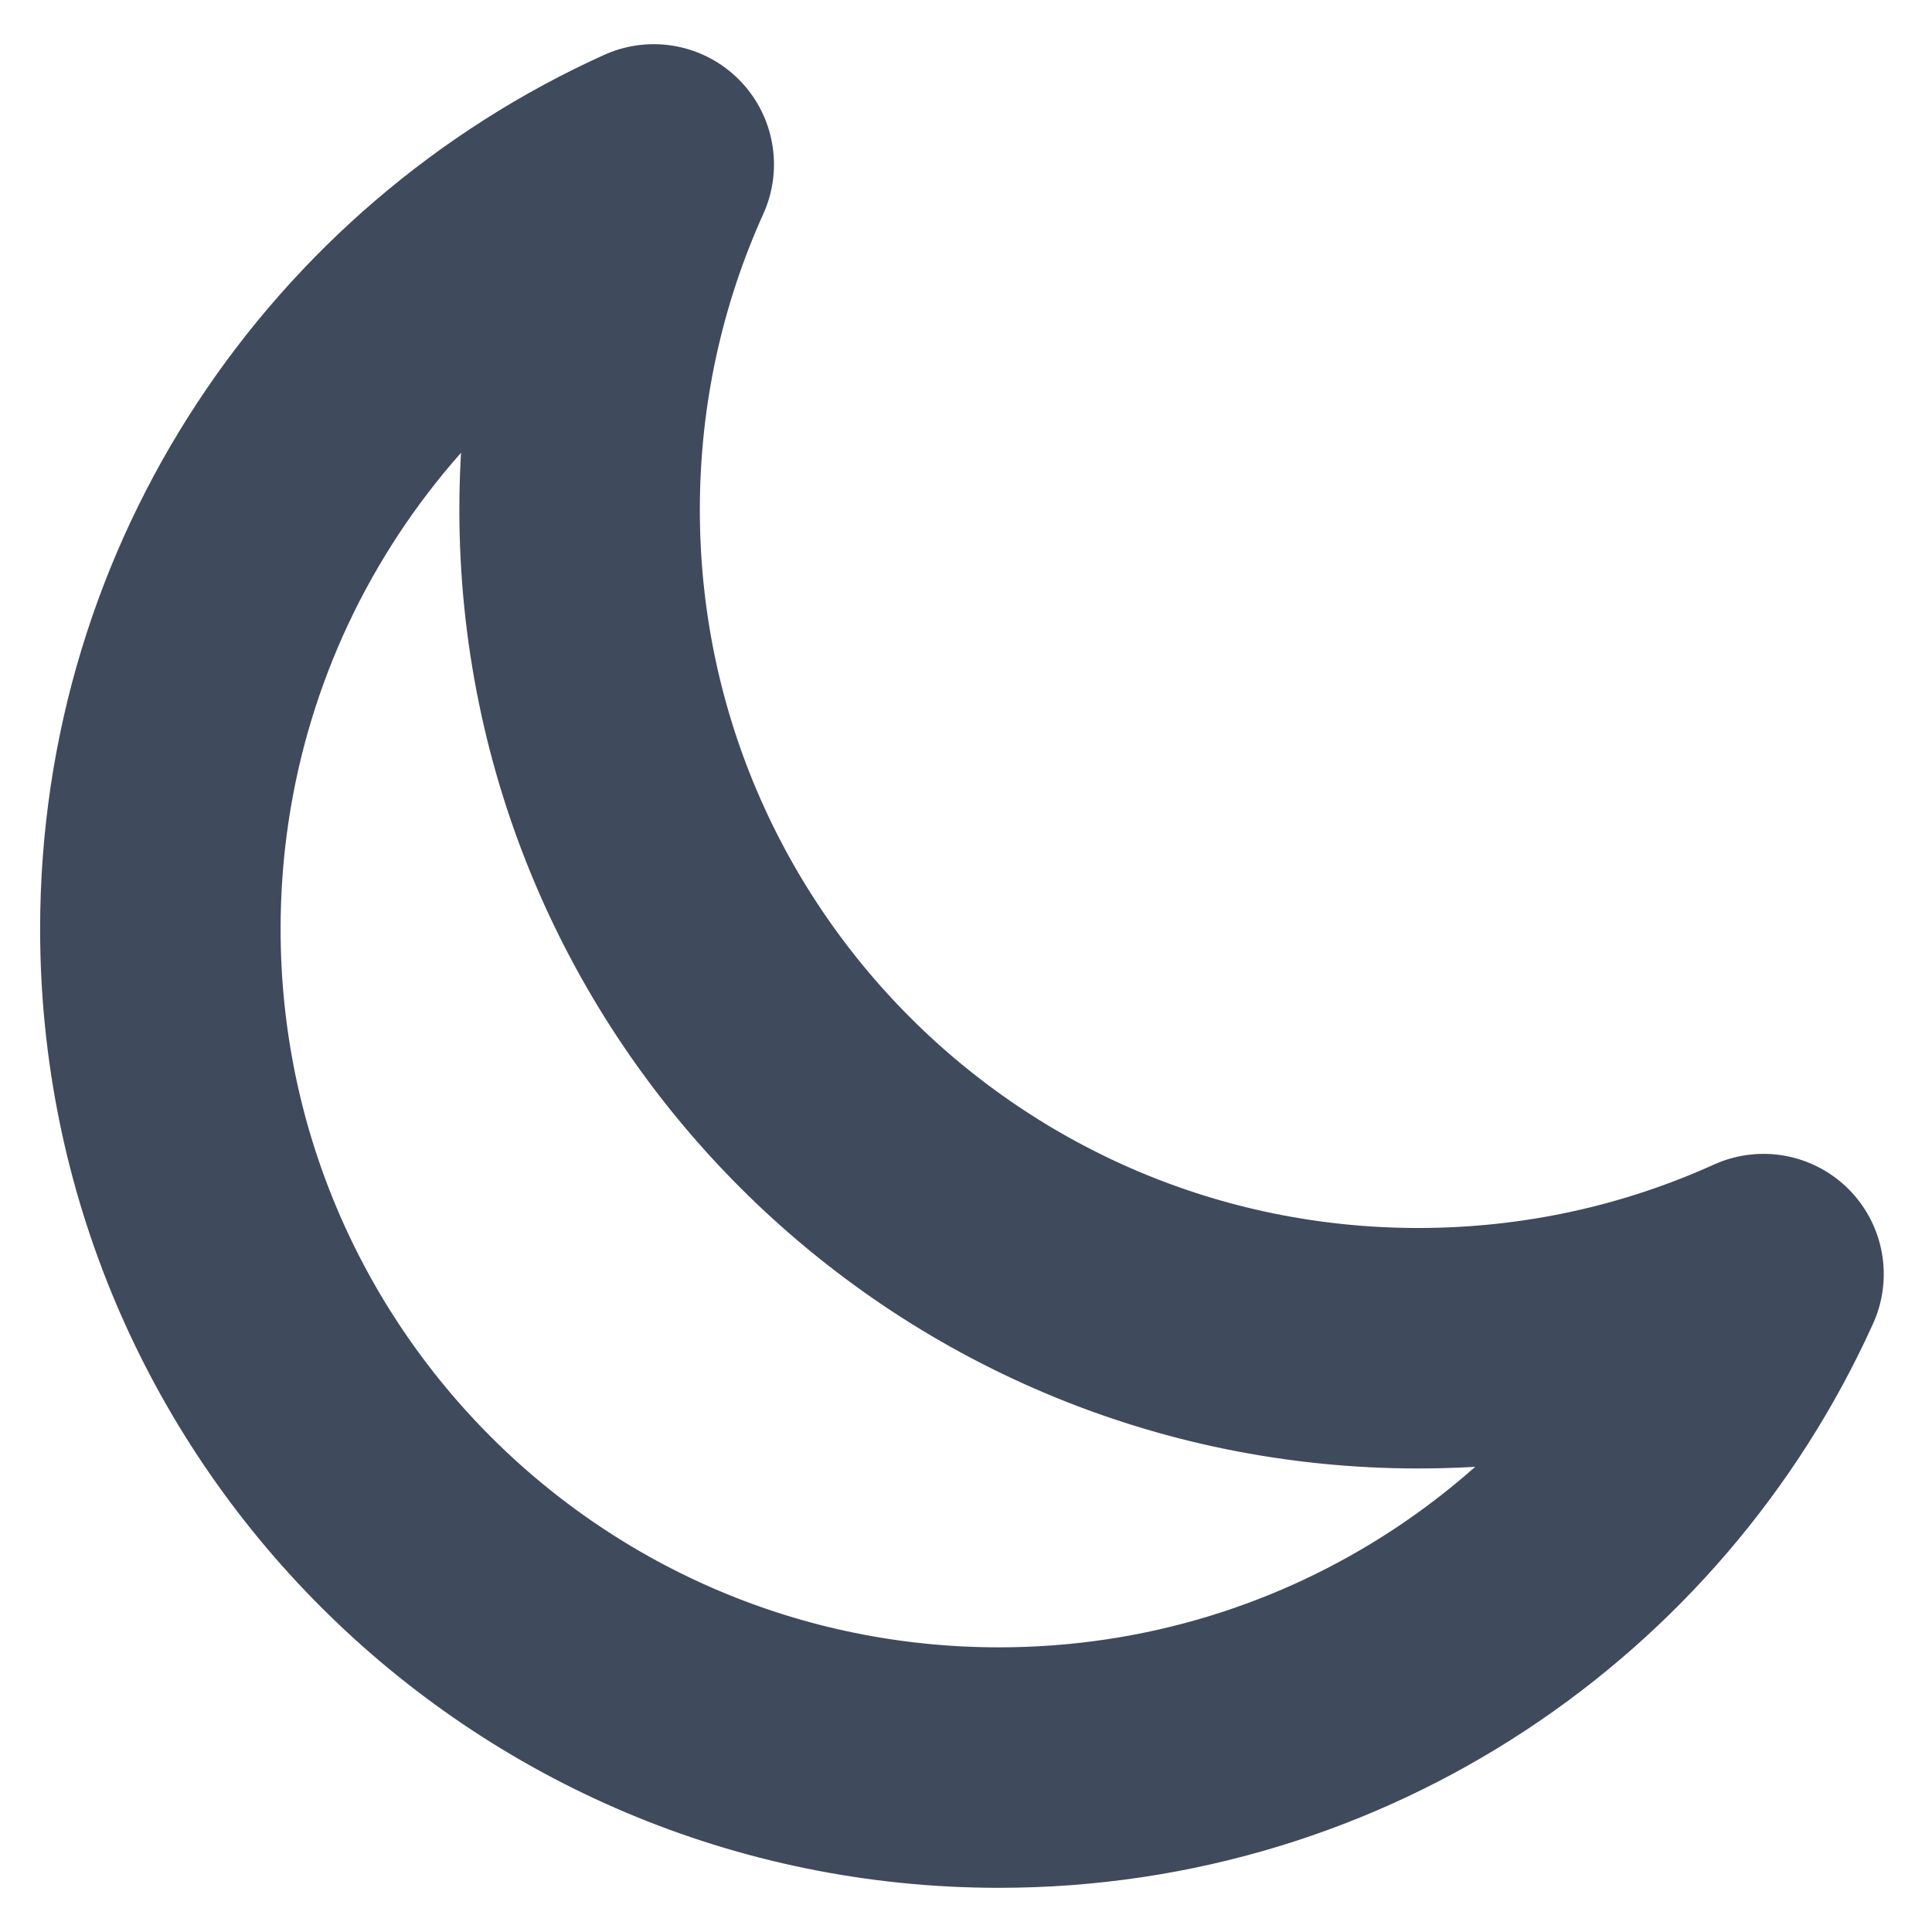 <svg width="19" height="19" viewBox="0 0 19 19" fill="none" xmlns="http://www.w3.org/2000/svg">
<path d="M17.343 12.53C16.307 12.999 15.158 13.259 13.948 13.259C9.393 13.259 5.7 9.567 5.7 5.012C5.7 3.802 5.961 2.652 6.429 1.617C3.568 2.911 1.577 5.791 1.577 9.136C1.577 13.691 5.269 17.383 9.824 17.383C13.169 17.383 16.049 15.392 17.343 12.53Z" stroke="#404A5D" stroke-width="2.365" stroke-linecap="round" stroke-linejoin="round"/>
</svg>

